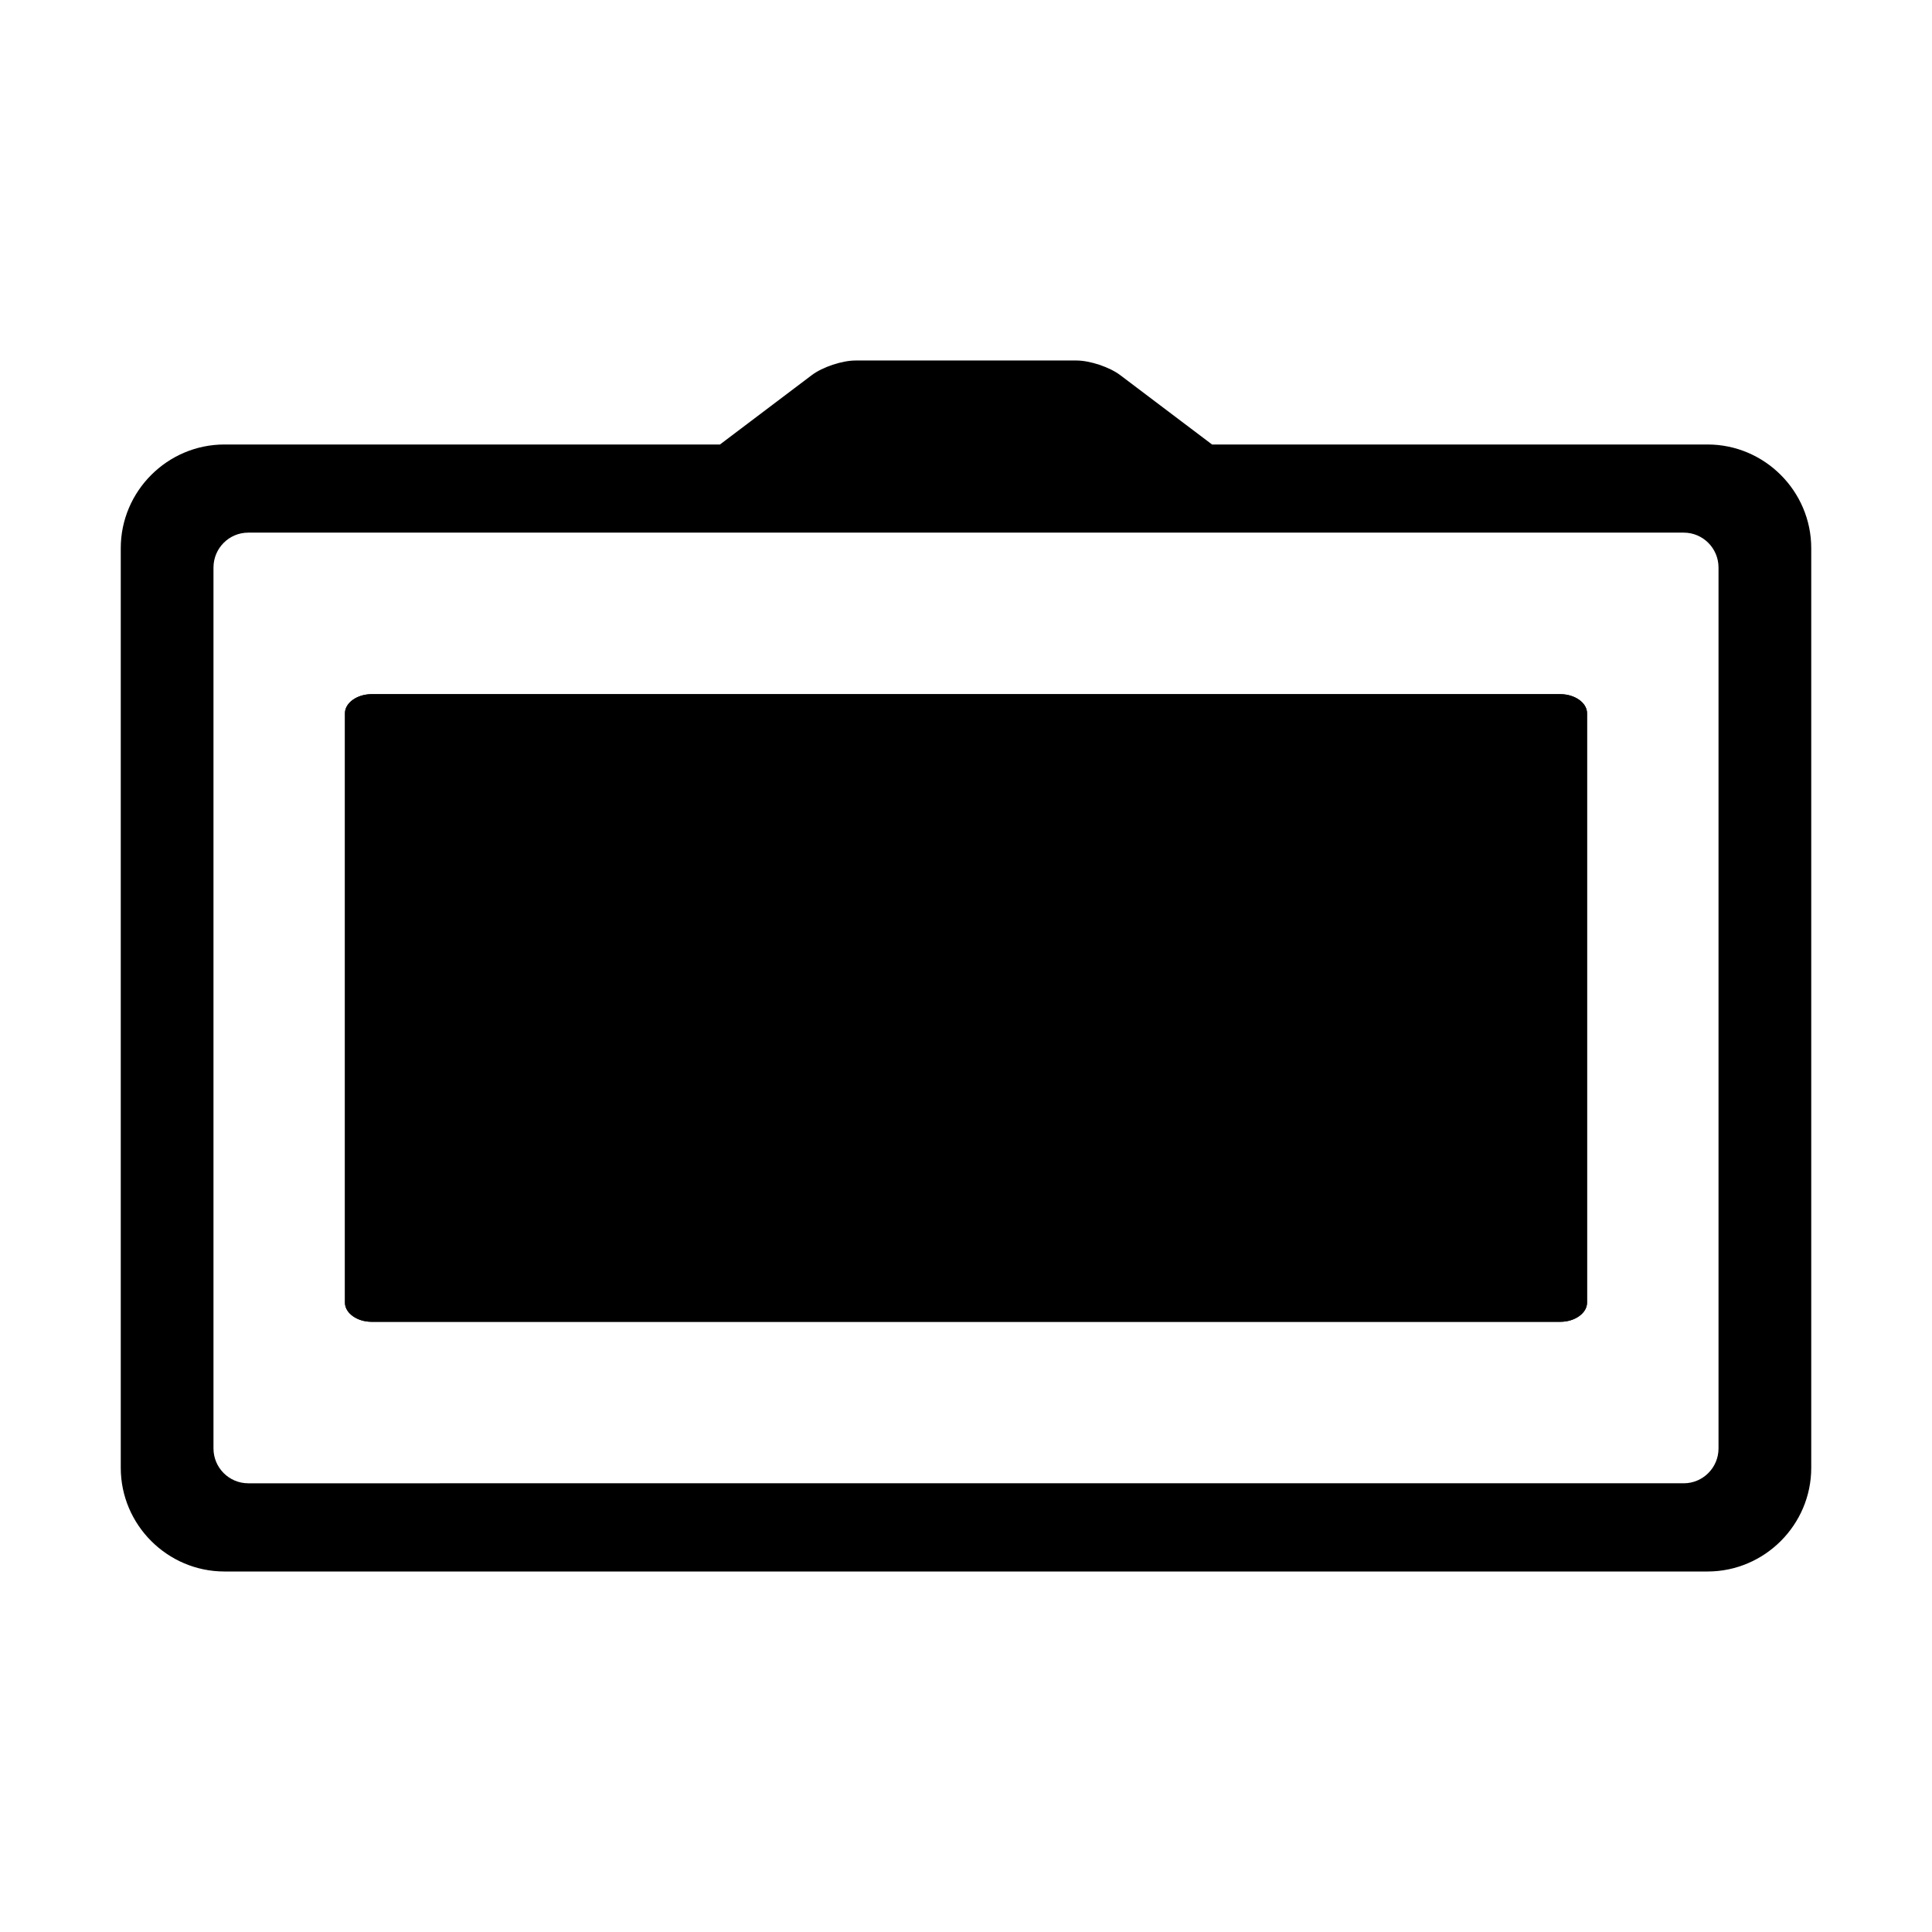 <?xml version="1.0" encoding="utf-8"?>
<!-- Generator: Adobe Illustrator 17.0.2, SVG Export Plug-In . SVG Version: 6.00 Build 0)  -->
<!DOCTYPE svg PUBLIC "-//W3C//DTD SVG 1.1//EN" "http://www.w3.org/Graphics/SVG/1.1/DTD/svg11.dtd">
<svg version="1.1" xmlns="http://www.w3.org/2000/svg" xmlns:xlink="http://www.w3.org/1999/xlink" x="0px" y="0px" width="512px"
	 height="512px" viewBox="0 0 512 512" enable-background="new 0 0 512 512" xml:space="preserve">
<g id="Layer_1">
</g>
<g id="Layer_2">
</g>
<g id="Layer_3">
	<g>
		<path d="M413.549,183.969H98.444c-3.809,0-7.024,2.298-7.024,5.02v156.263c0,2.722,3.214,5.034,7.024,5.034h315.105
			c3.809,0,7.031-2.312,7.031-5.034V188.989C420.58,186.267,417.358,183.969,413.549,183.969z"/>
		<path d="M413.549,183.969H98.444c-3.809,0-7.024,2.298-7.024,5.02v156.263c0,2.722,3.214,5.034,7.024,5.034h315.105
			c3.809,0,7.031-2.312,7.031-5.034V188.989C420.58,186.267,417.358,183.969,413.549,183.969z"/>
		<path d="M452.529,117.795H321.205l-24.347-18.391c-2.829-2.129-8.026-3.866-11.569-3.866h-58.576
			c-3.544,0-8.754,1.736-11.569,3.866l-24.347,18.391H59.471c-15.099,0-27.467,12.368-27.467,27.467v243.732
			c0,15.099,12.368,27.467,27.467,27.467h393.059c15.099,0,27.467-12.368,27.467-27.467V145.262
			C479.997,130.163,467.629,117.795,452.529,117.795z M455.426,383.853c0,5.088-4.131,9.233-9.212,9.233H65.773
			c-5.075,0-9.199-4.145-9.199-9.233V150.402c0-5.102,4.124-9.247,9.199-9.247h380.44c5.082,0,9.212,4.145,9.212,9.247V383.853z"/>
	</g>
</g>
</svg>
